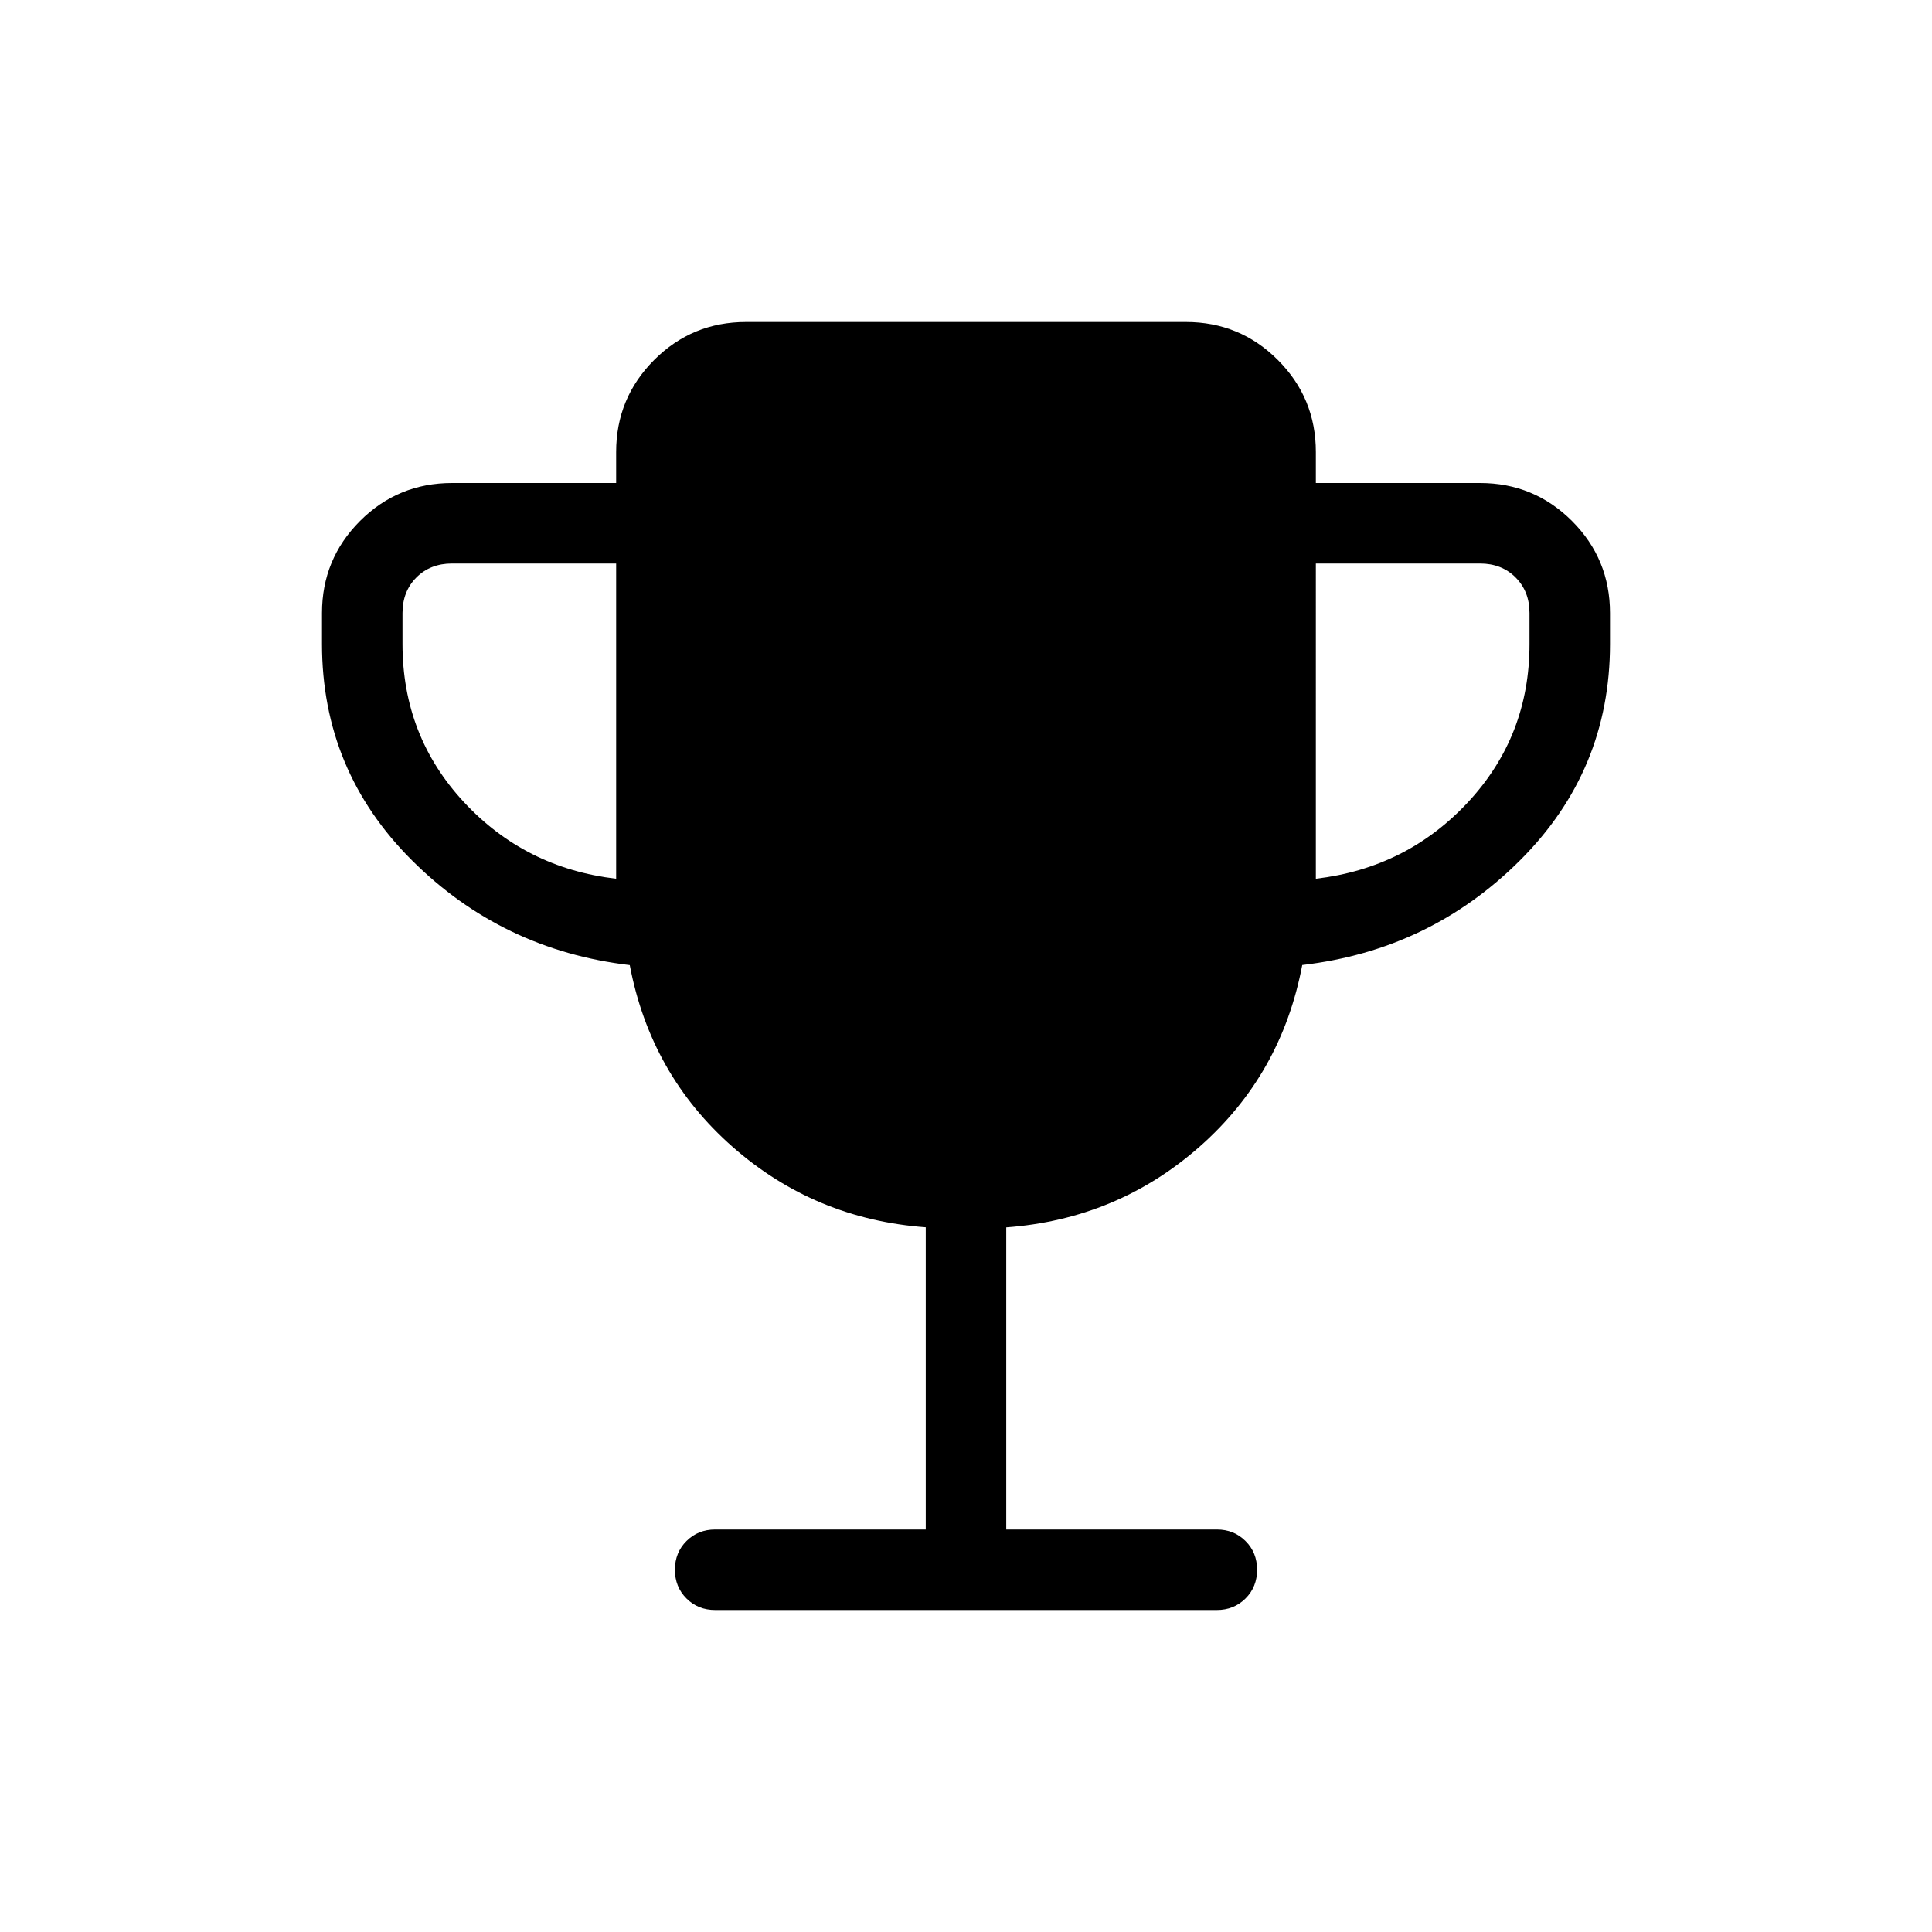 <svg xmlns="http://www.w3.org/2000/svg" width="1em" height="1em" viewBox="0 0 24 24"><path fill="currentColor" d="M7.654 10.916V7H5.615q-.269 0-.442.173T5 7.616V8q0 1.142.762 1.963t1.892.953m8.692 0q1.131-.133 1.893-.954T19 8v-.385q0-.269-.173-.442T18.385 7h-2.039zM11.5 19v-3.754q-1.379-.102-2.399-.999t-1.278-2.258q-1.587-.187-2.705-1.301T4 8v-.385q0-.67.472-1.143Q4.944 6 5.616 6h2.038v-.385q0-.67.472-1.143Q8.598 4 9.269 4h5.462q.671 0 1.143.472t.472 1.143V6h2.039q.67 0 1.143.472q.472.472.472 1.144V8q0 1.573-1.118 2.688t-2.705 1.3q-.258 1.362-1.278 2.259t-2.399 1V19h2.616q.213 0 .356.143q.144.143.144.357t-.144.357t-.356.143H8.885q-.214 0-.357-.143q-.144-.143-.144-.357t.144-.357t.357-.143z"/></svg>